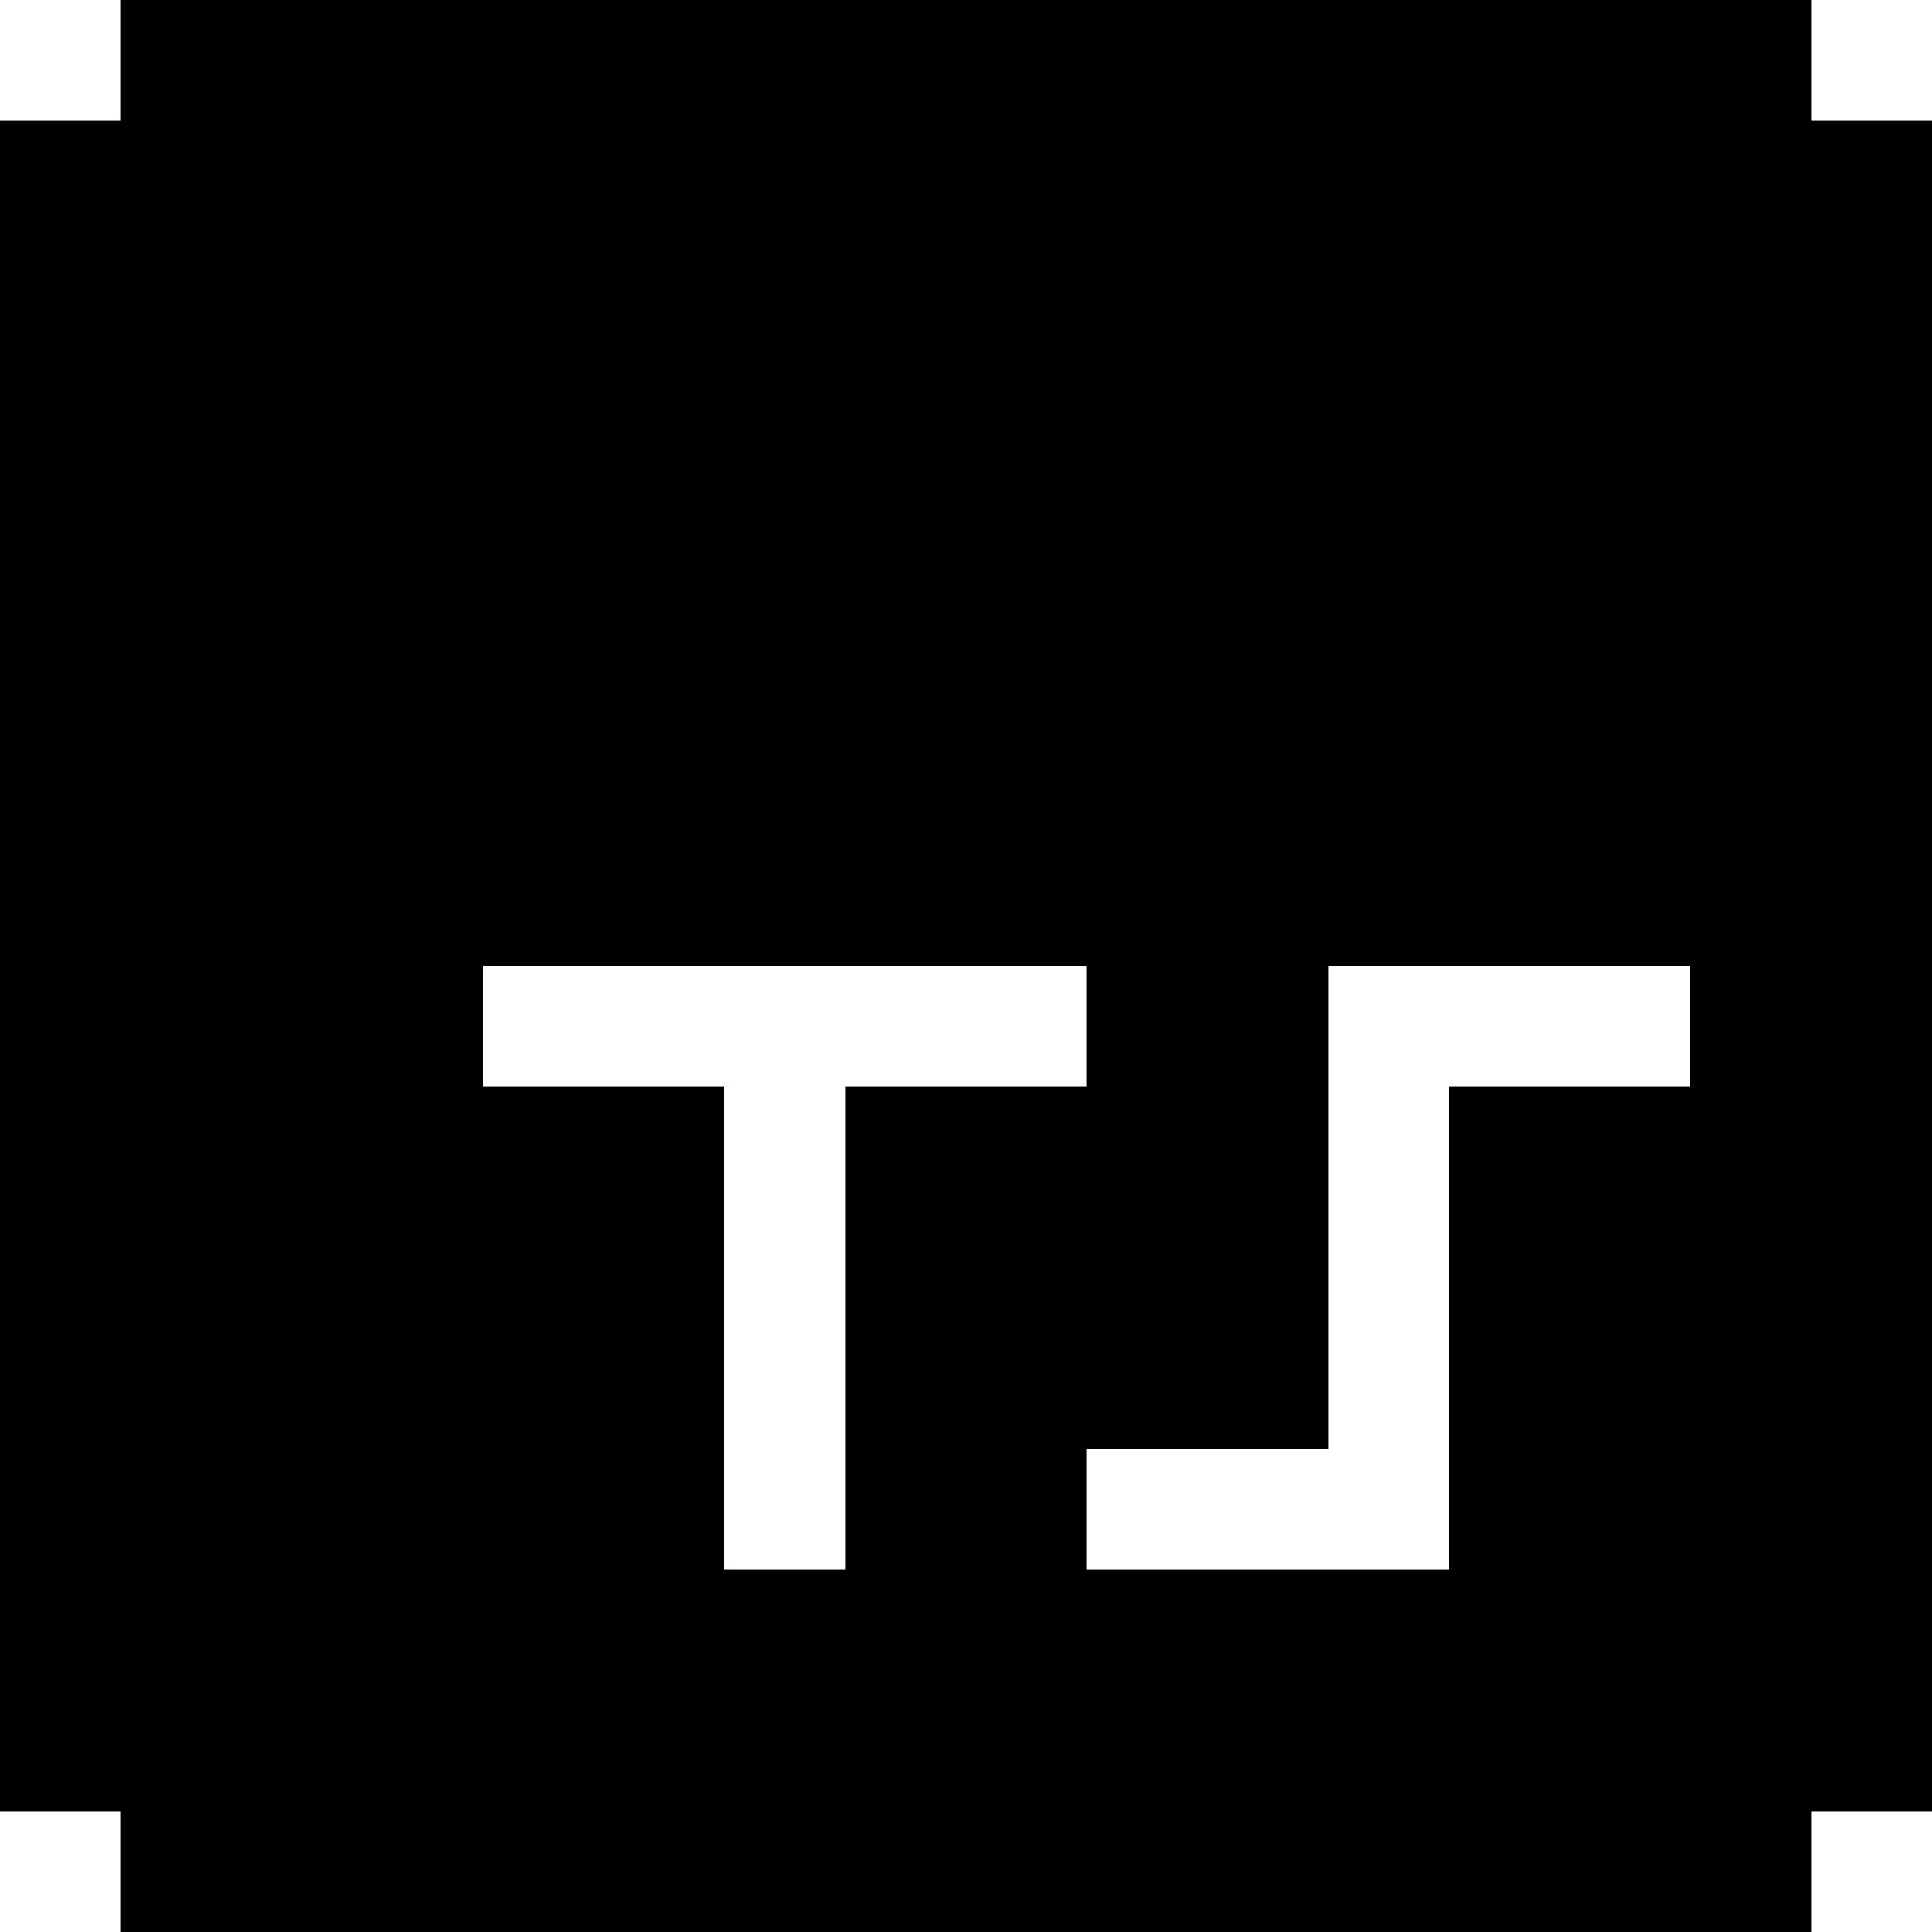 <?xml version="1.0" encoding="UTF-8" ?>
<svg version="1.1" width="16" height="16" xmlns="http://www.w3.org/2000/svg" shape-rendering="crispEdges">
    <g fill="currentColor">
        <rect x="1" y="0" width="14" height="8" />
        <rect x="0" y="1" width="1" height="14" />
        <rect x="15" y="1" width="1" height="14" />
        <rect x="1" y="8" width="3" height="8" />
        <rect x="9" y="8" width="2" height="4" />
        <rect x="14" y="8" width="1" height="8" />
        <rect x="4" y="9" width="2" height="7" />
        <rect x="7" y="9" width="2" height="7" />
        <rect x="12" y="9" width="2" height="7" />
        <rect x="6" y="13" width="1" height="3" />
        <rect x="9" y="13" width="3" height="3" />
    </g>
</svg>